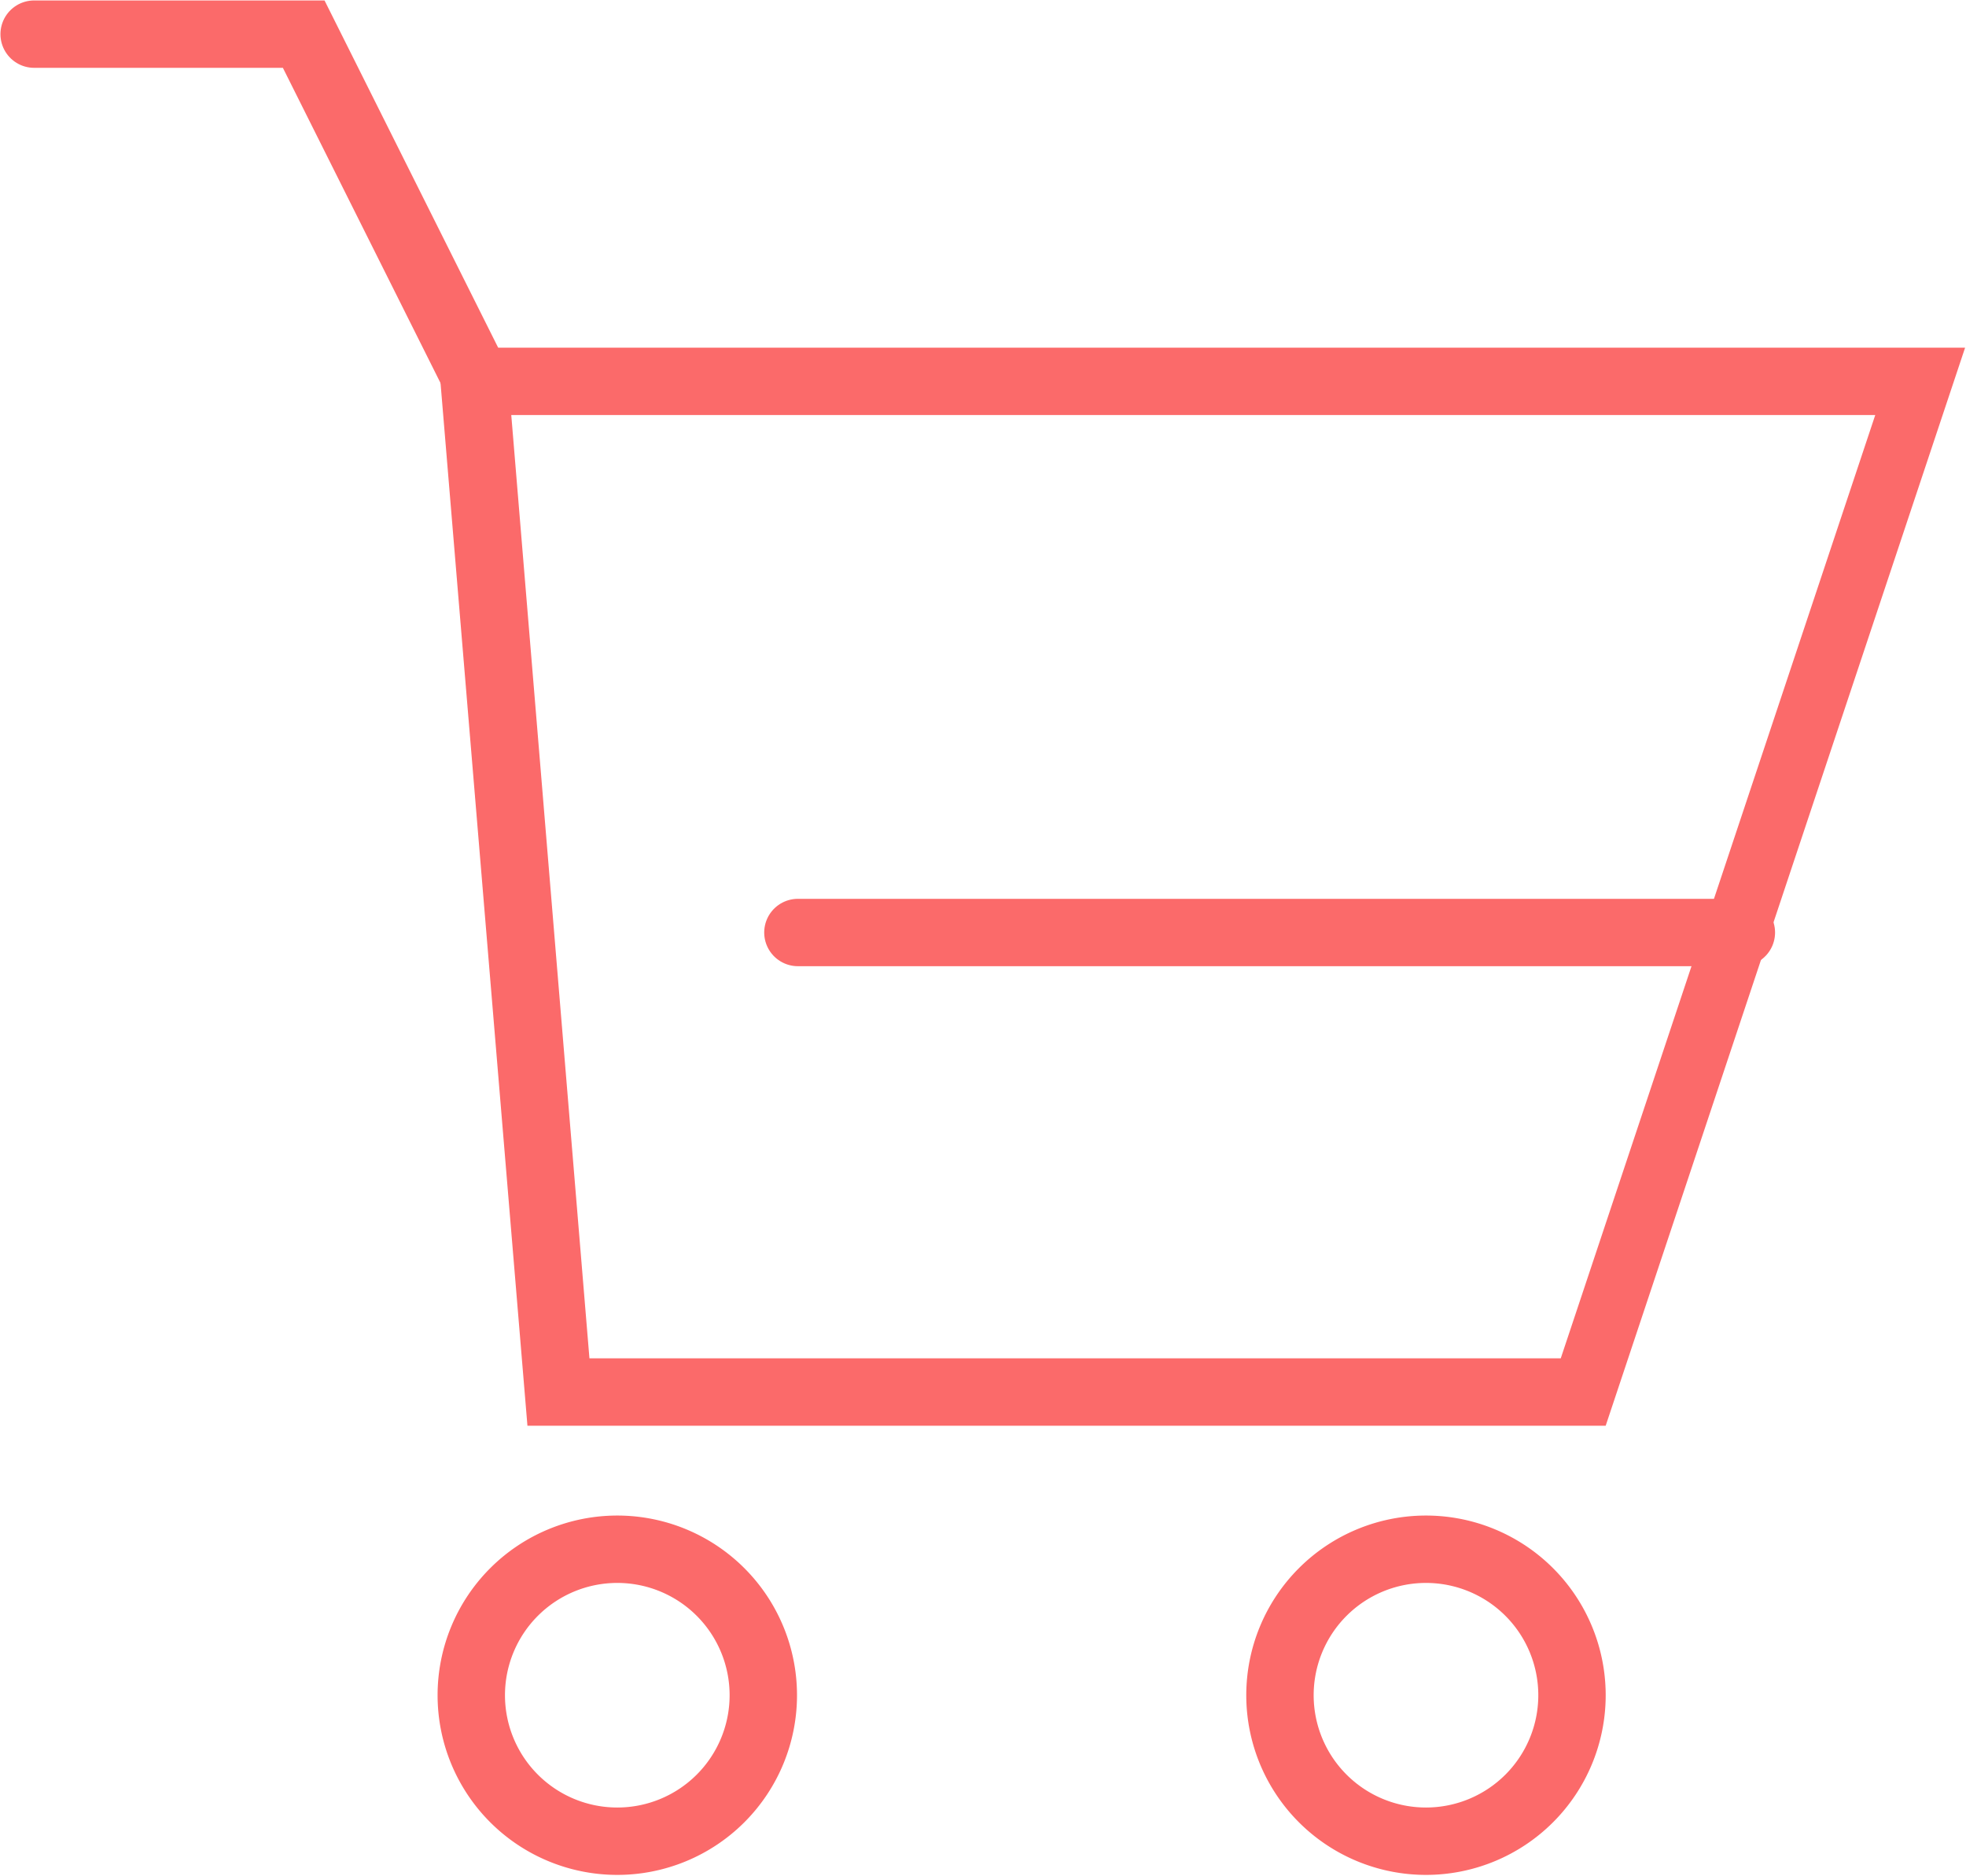 <svg id="Ebene_1" data-name="Ebene 1" xmlns="http://www.w3.org/2000/svg" viewBox="0 0 21.88 20.88"><defs><style>.cls-1{fill:#fb6a6a;}.cls-2{fill:none;stroke:#fb6a6a;stroke-linecap:round;stroke-miterlimit:10;stroke-width:0.75px;}</style></defs><title>Unbenannt-1</title><path class="cls-1" d="M22,6.75l-3.5,10.5H7.69L6.82,6.75H22M23,6H6L7,18H19L23,6Z" transform="translate(-1.13 -2.13)"/><polyline class="cls-2" points="5.38 4.38 3.38 0.38 0.38 0.38"/><line class="cls-2" x1="8.88" y1="10.38" x2="19.38" y2="10.38"/><path class="cls-1" d="M8,19.75A1.25,1.25,0,1,1,6.75,21,1.25,1.25,0,0,1,8,19.75M8,19a2,2,0,1,0,2,2,2,2,0,0,0-2-2Z" transform="translate(-1.13 -2.13)"/><path class="cls-1" d="M17,19.75A1.25,1.25,0,1,1,15.75,21,1.25,1.25,0,0,1,17,19.75M17,19a2,2,0,1,0,2,2,2,2,0,0,0-2-2Z" transform="translate(-1.13 -2.13)"/></svg>
